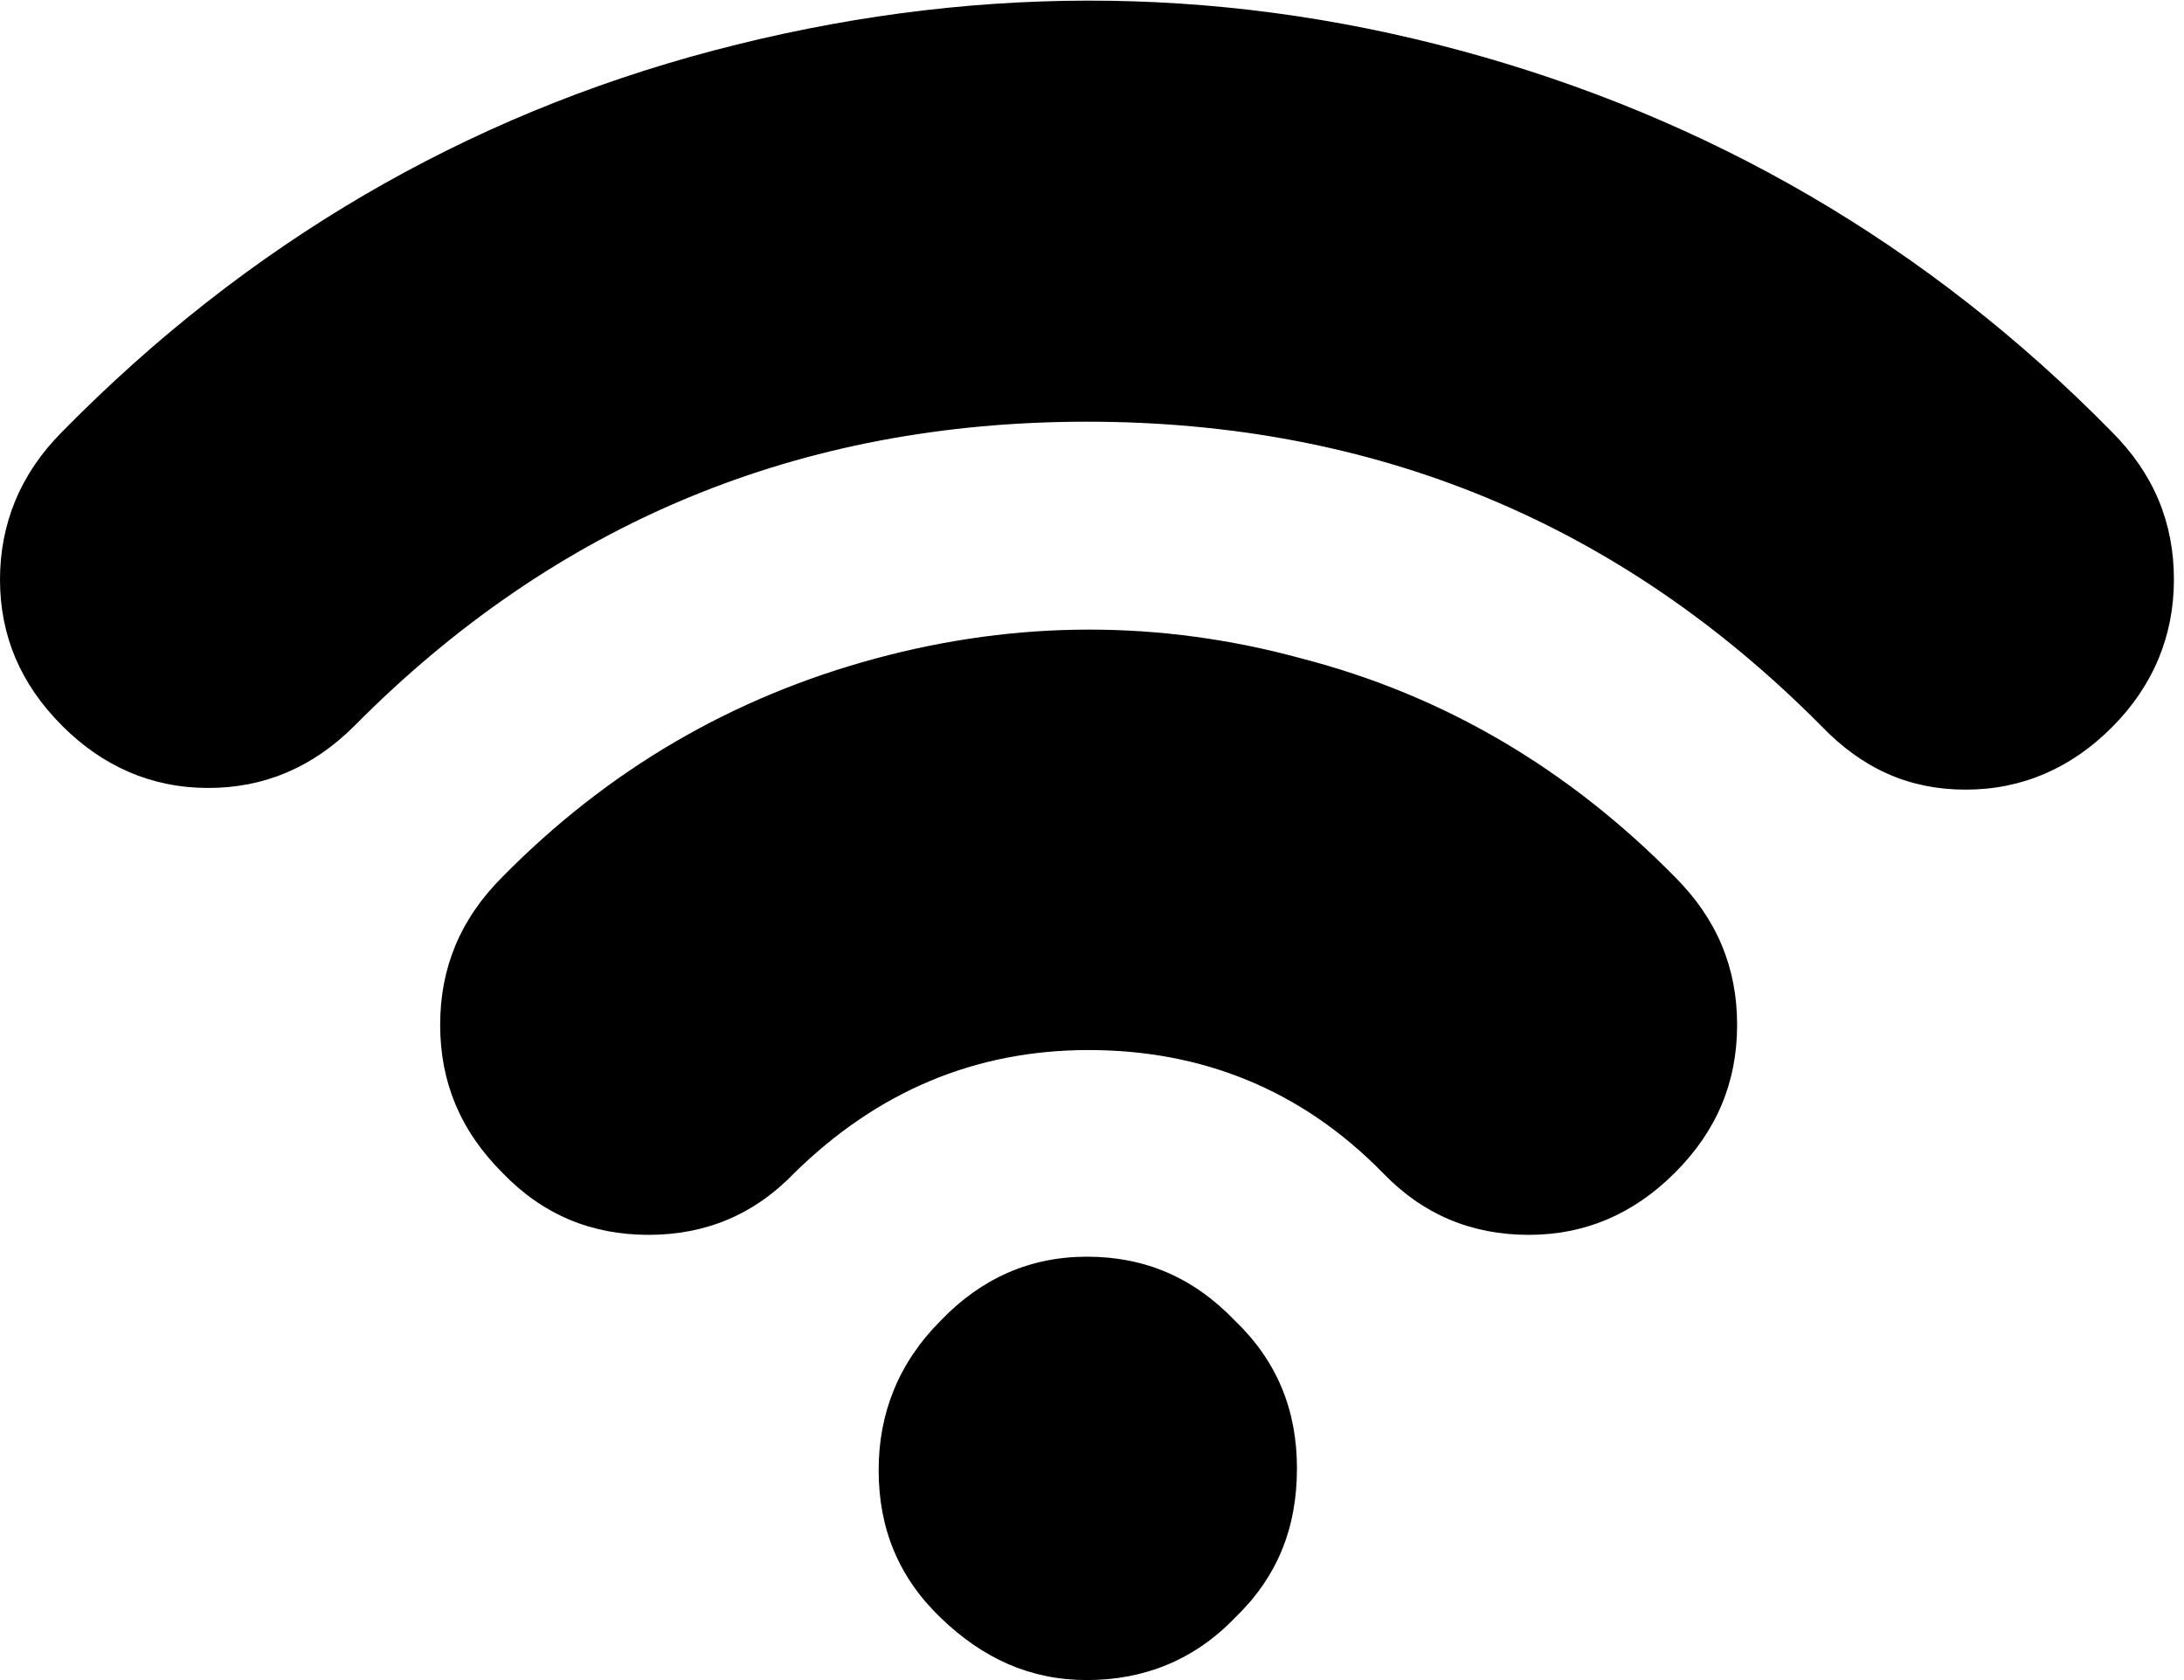 <?xml version="1.0" encoding="utf-8"?>
<!-- Generator: Adobe Illustrator 18.1.1, SVG Export Plug-In . SVG Version: 6.00 Build 0)  -->
<svg version="1.1" baseProfile="tiny" id="Layer_1" xmlns="http://www.w3.org/2000/svg" xmlns:xlink="http://www.w3.org/1999/xlink"
	 x="0px" y="0px" viewBox="0 0 130 100" xml:space="preserve">
<path d="M38.6,73.5c-3.4,0-6.3-1.2-8.7-3.7c-2.5-2.5-3.7-5.4-3.7-8.8s1.2-6.3,3.7-8.8c6.3-6.4,13.7-10.7,22.2-13
	c8.5-2.3,17-2.3,25.4,0c8.5,2.2,15.9,6.6,22.2,13c2.5,2.5,3.7,5.4,3.7,8.8s-1.2,6.3-3.7,8.8c-2.5,2.5-5.4,3.7-8.7,3.7
	c-3.4,0-6.3-1.2-8.7-3.7c-4.8-4.9-10.7-7.3-17.5-7.3s-12.6,2.5-17.5,7.3C44.9,72.3,42,73.5,38.6,73.5 M117,47
	c-3.3,0-6.1-1.2-8.6-3.8c-12-12.1-26.6-18.1-43.7-18.1s-31.6,6-43.6,18.1c-2.5,2.5-5.4,3.7-8.7,3.7c-3.4,0-6.3-1.3-8.7-3.7
	C1.2,40.7,0,37.8,0,34.5c0-3.3,1.2-6.3,3.7-8.8c11-11.2,24-18.8,38.8-22.7S72.1-1,86.9,3s27.8,11.5,38.8,22.7
	c2.5,2.5,3.7,5.4,3.7,8.8c0,3.3-1.2,6.3-3.7,8.8C123.3,45.7,120.4,47,117,47 M73.5,96.3c-2.4,2.5-5.4,3.7-8.8,3.7
	c-3.4,0-6.2-1.3-8.7-3.7c-2.5-2.4-3.7-5.3-3.7-8.8c0-3.4,1.2-6.4,3.7-8.9c2.4-2.5,5.3-3.8,8.7-3.8c3.4,0,6.3,1.2,8.8,3.8
	c2.5,2.4,3.7,5.3,3.7,8.8C77.2,91,76,93.9,73.5,96.3"/>
</svg>
